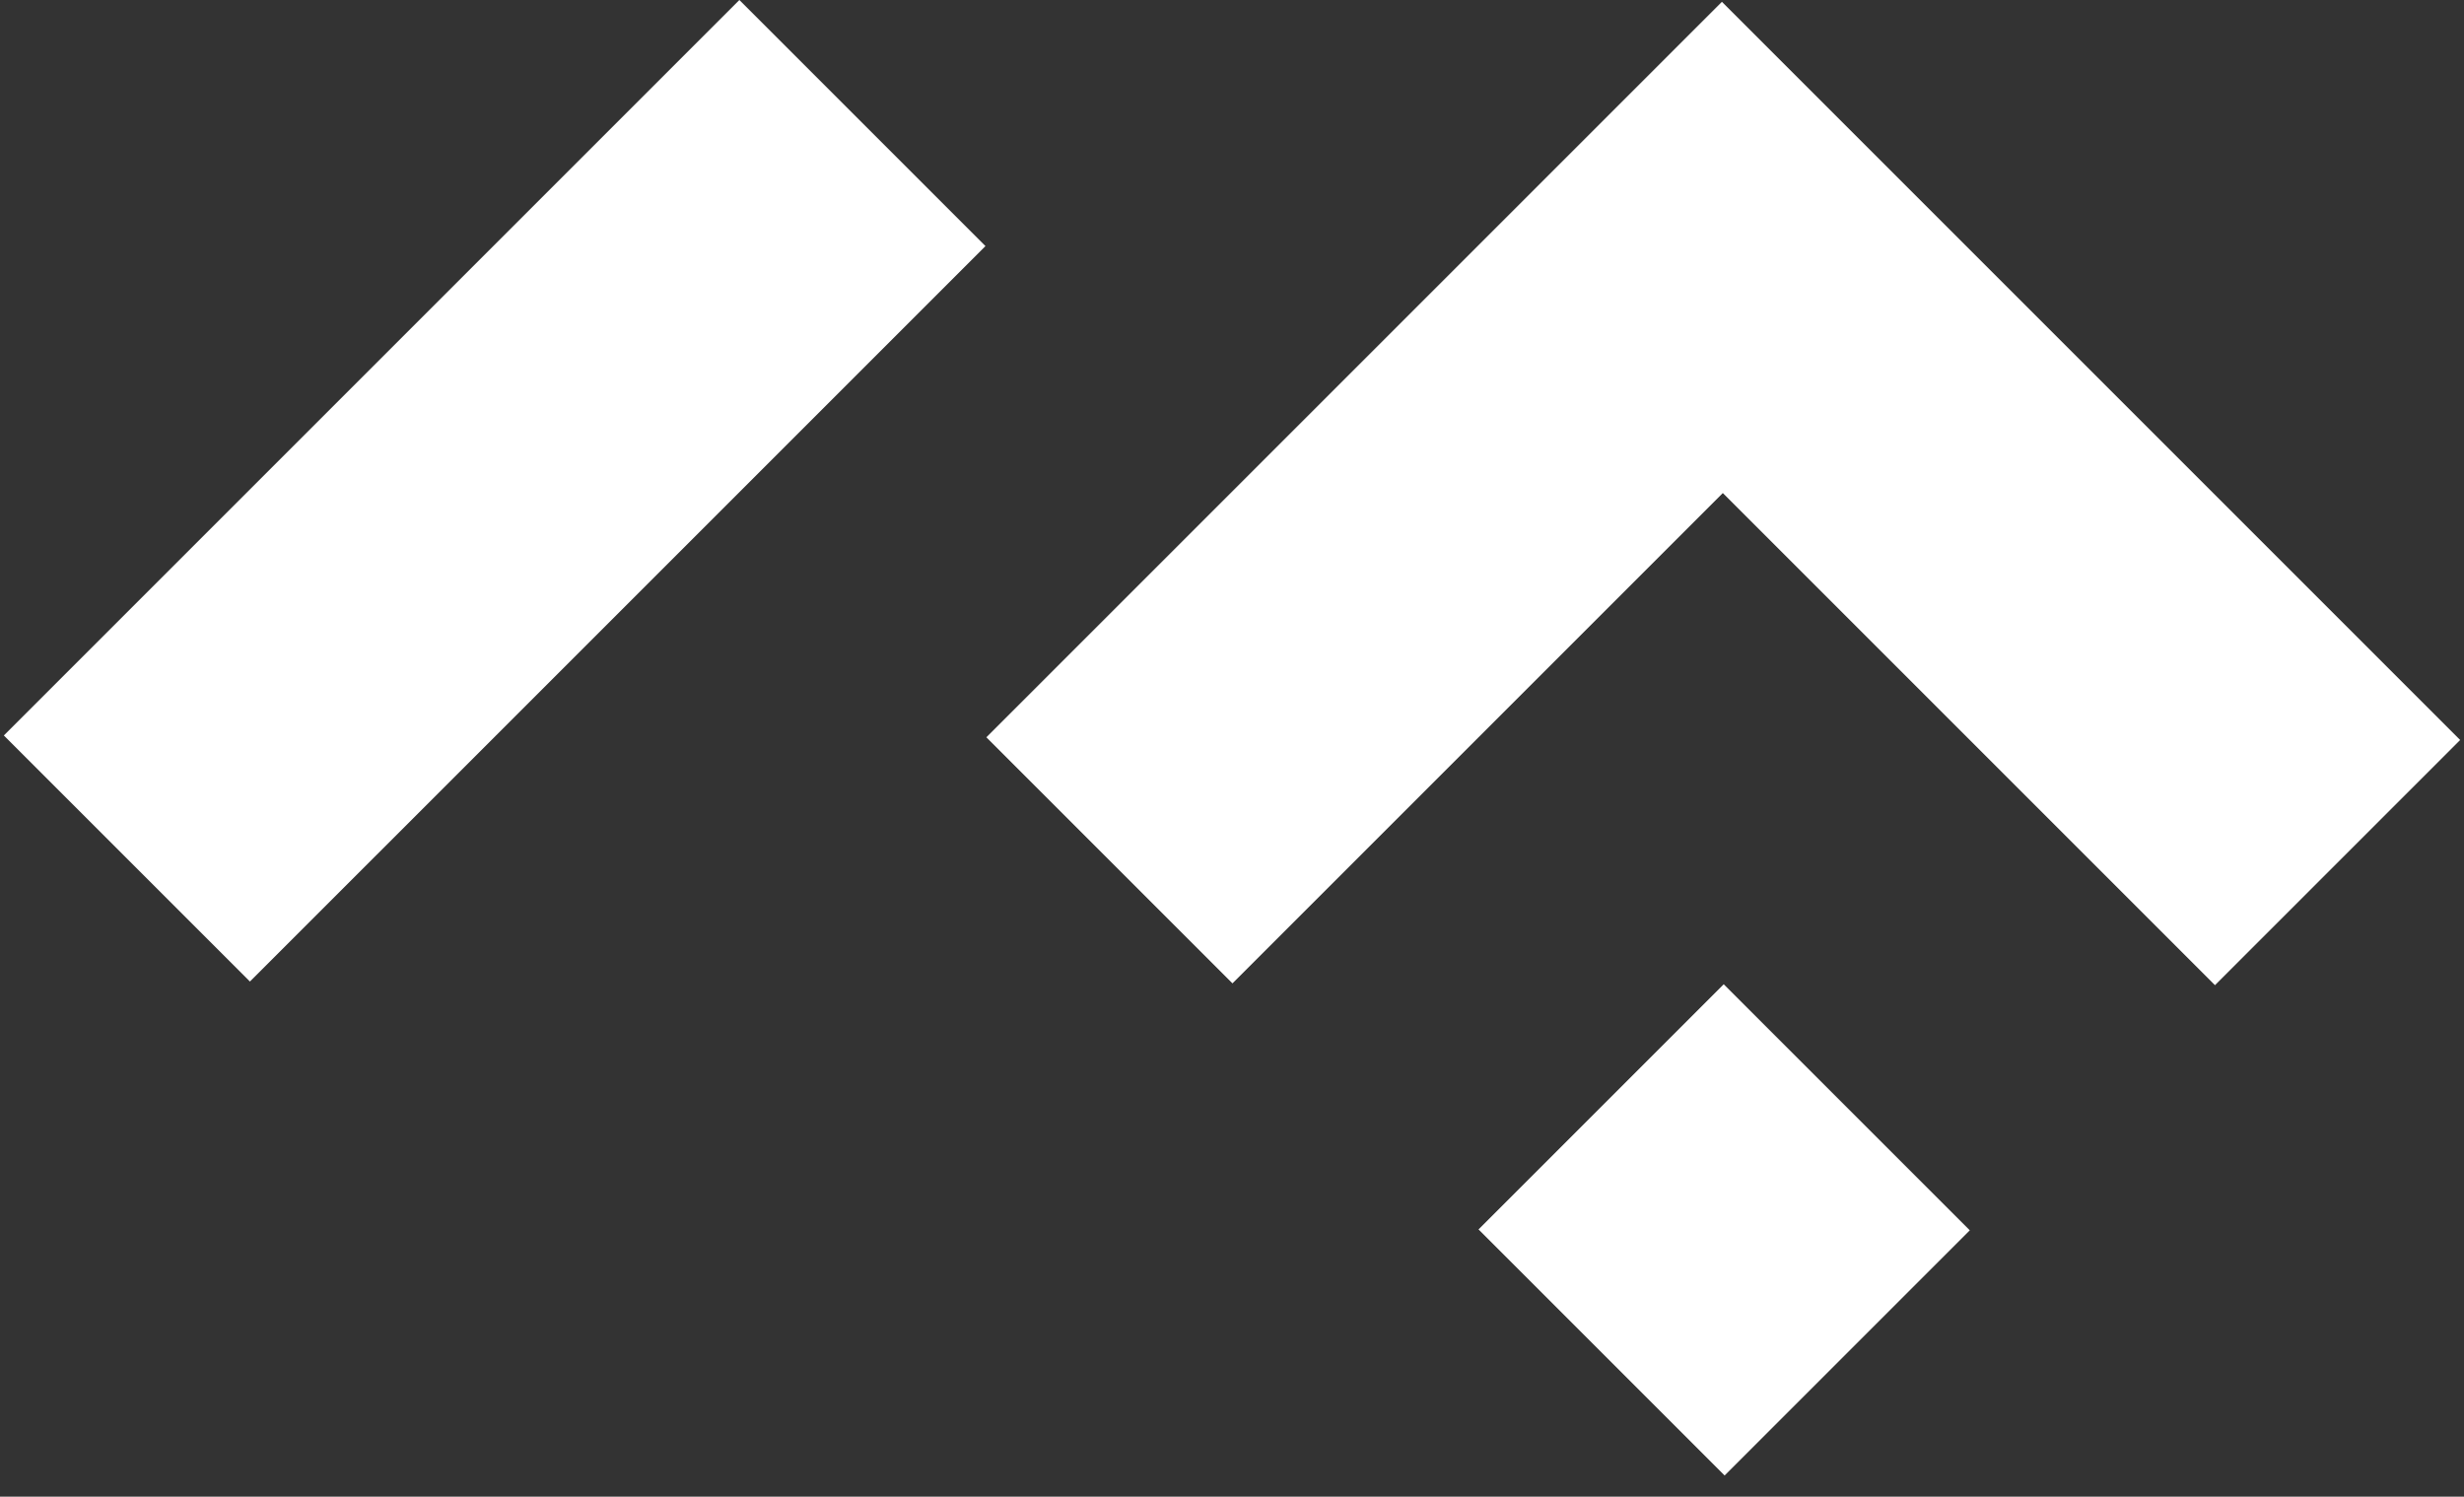 <svg width="107" height="65" viewBox="0 0 107 65" fill="none" xmlns="http://www.w3.org/2000/svg">
<rect x="0" y="0" width="107" height="65" fill="#333333" stroke="none"/>
<path d="M32.108 0L0.167 31.941L10.853 42.627L42.794 10.687L32.108 0Z" fill="white"/>
<path d="M74.775 0.079L42.834 32.02L53.52 42.706L74.814 21.412L96.186 42.785L106.833 32.138L74.775 0.079Z" fill="white"/>
<path d="M85.539 53.431L74.853 42.745L64.206 53.392L74.892 64.079L85.539 53.431Z" fill="white"/>
</svg>

